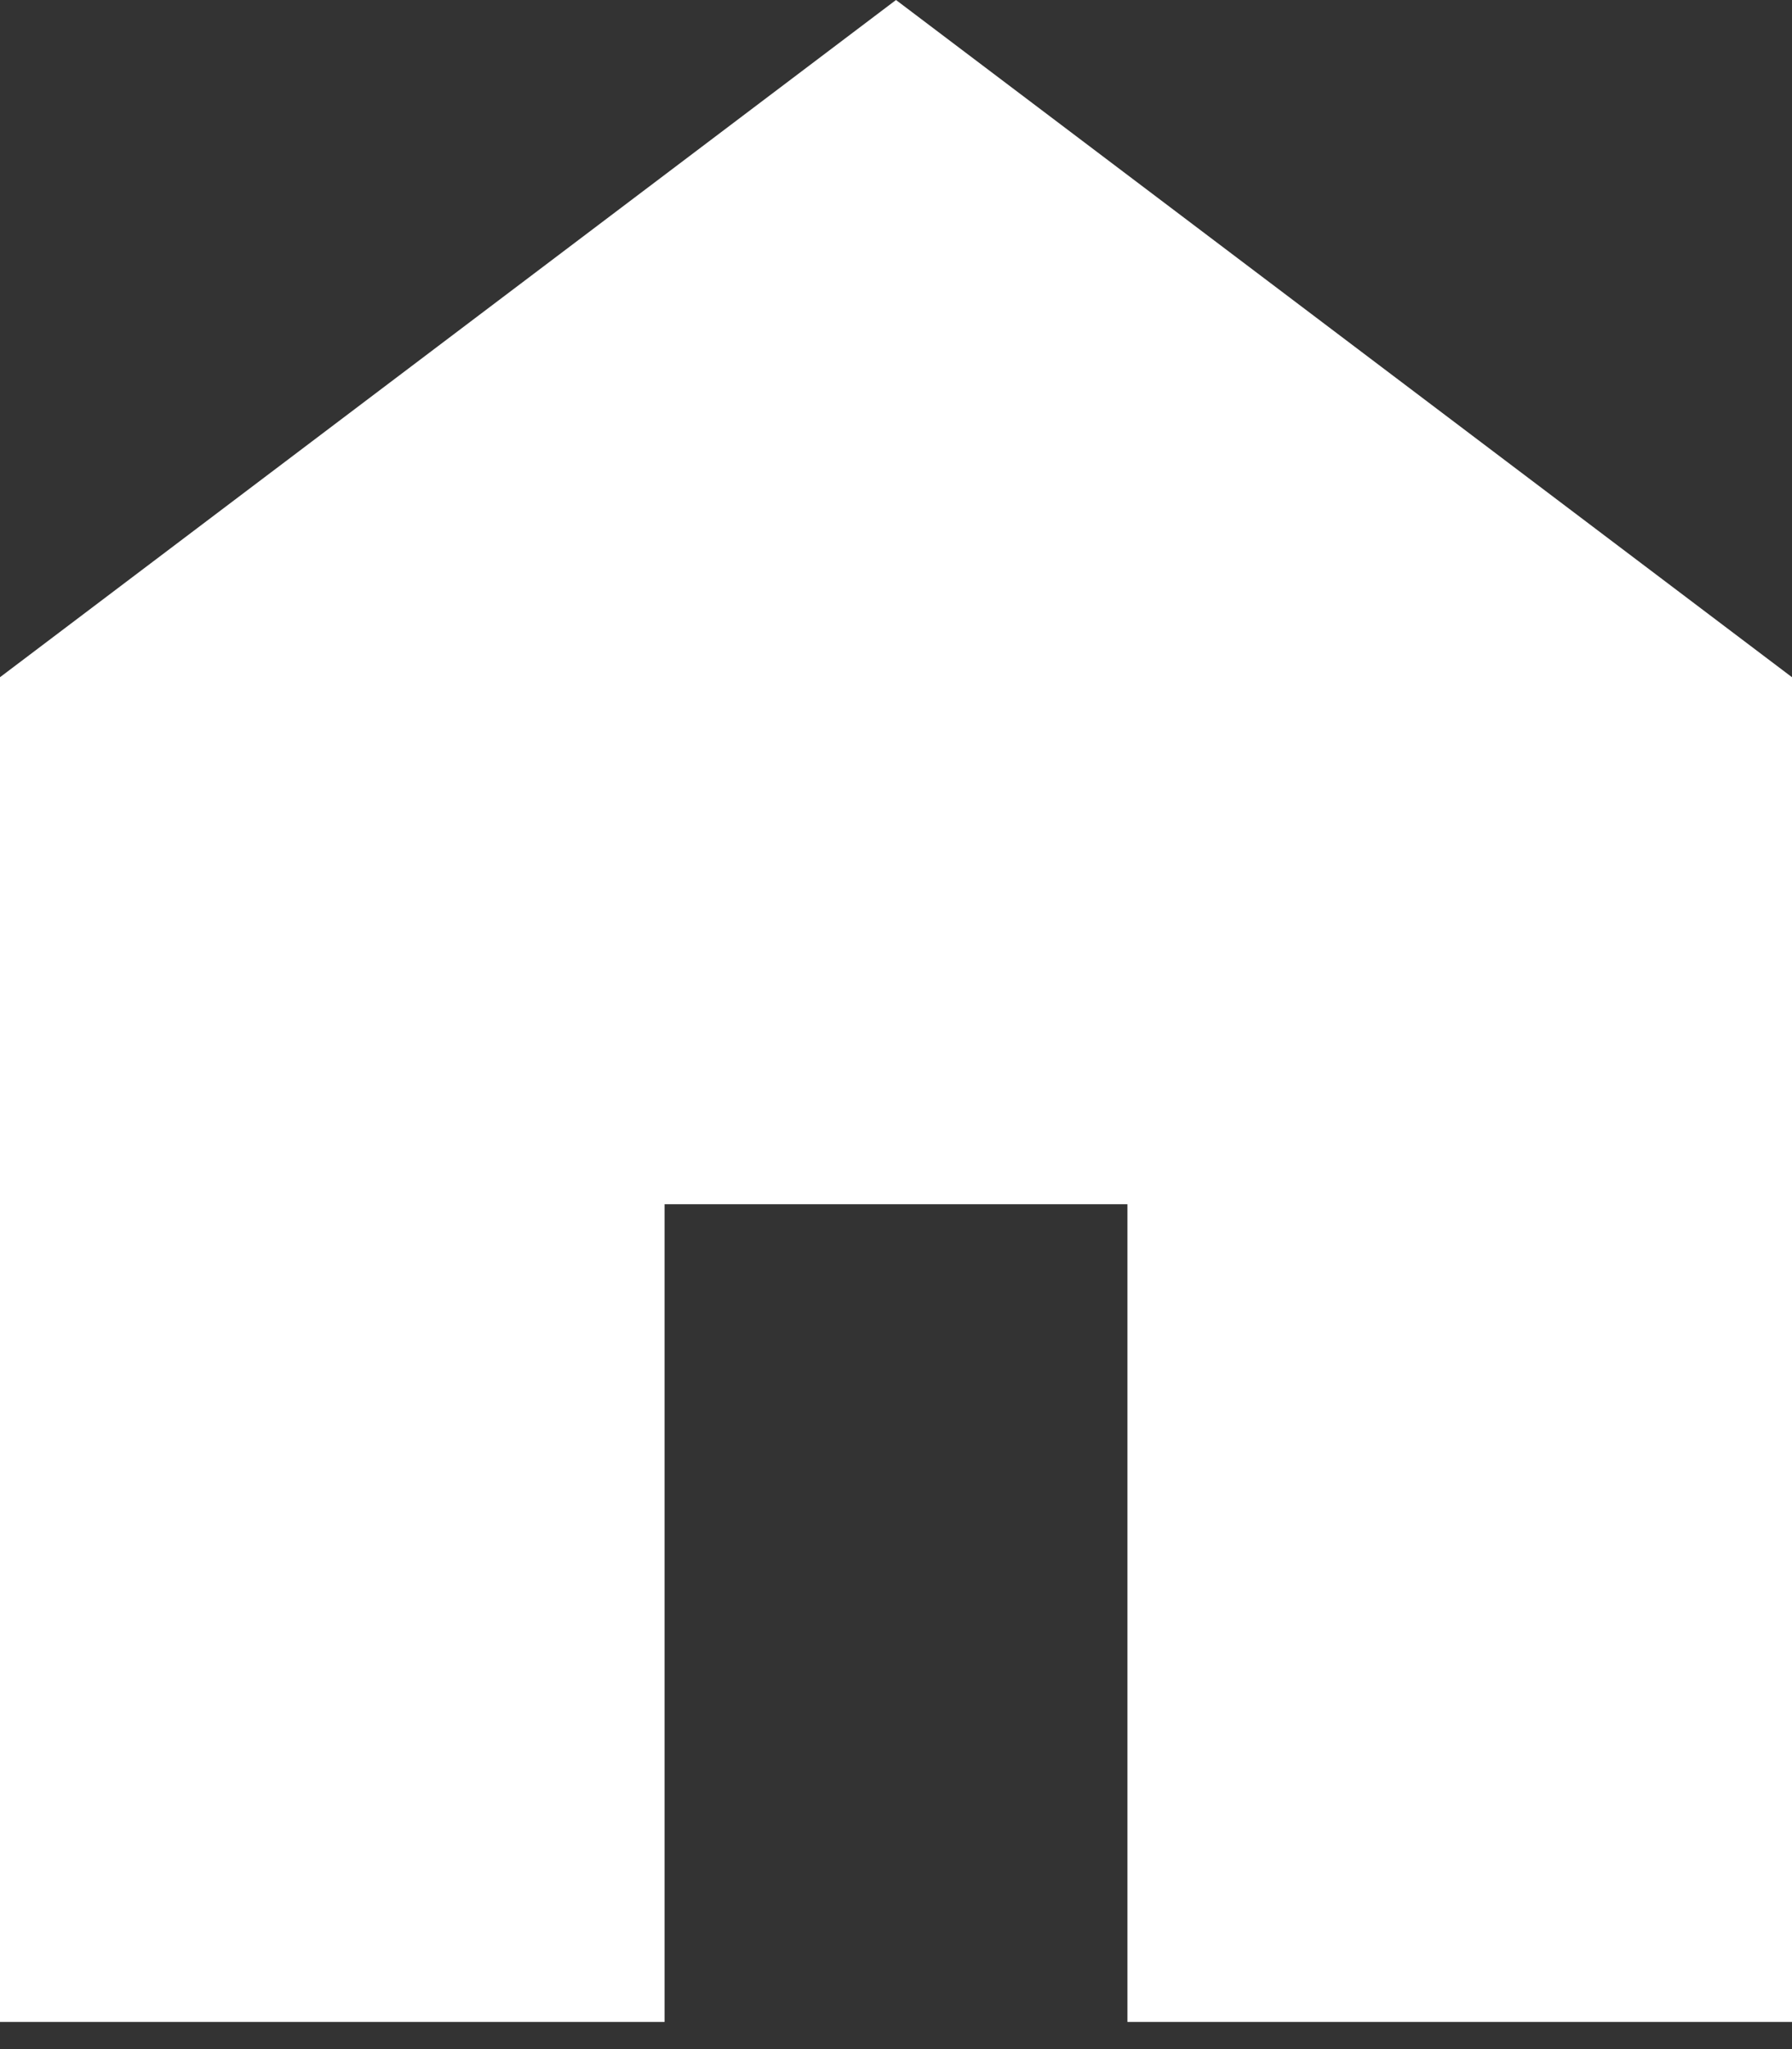 <svg width="14" height="16" viewBox="0 0 14 16" fill="none" xmlns="http://www.w3.org/2000/svg">
<rect x="0" y="0" width="14" height="16" fill="#333333" stroke="none"/>
<path d="M0 15.788V5.288L7 0L14 5.288V15.788H8.808V9.403H5.192V15.788H0Z" fill="white"/>
</svg>
